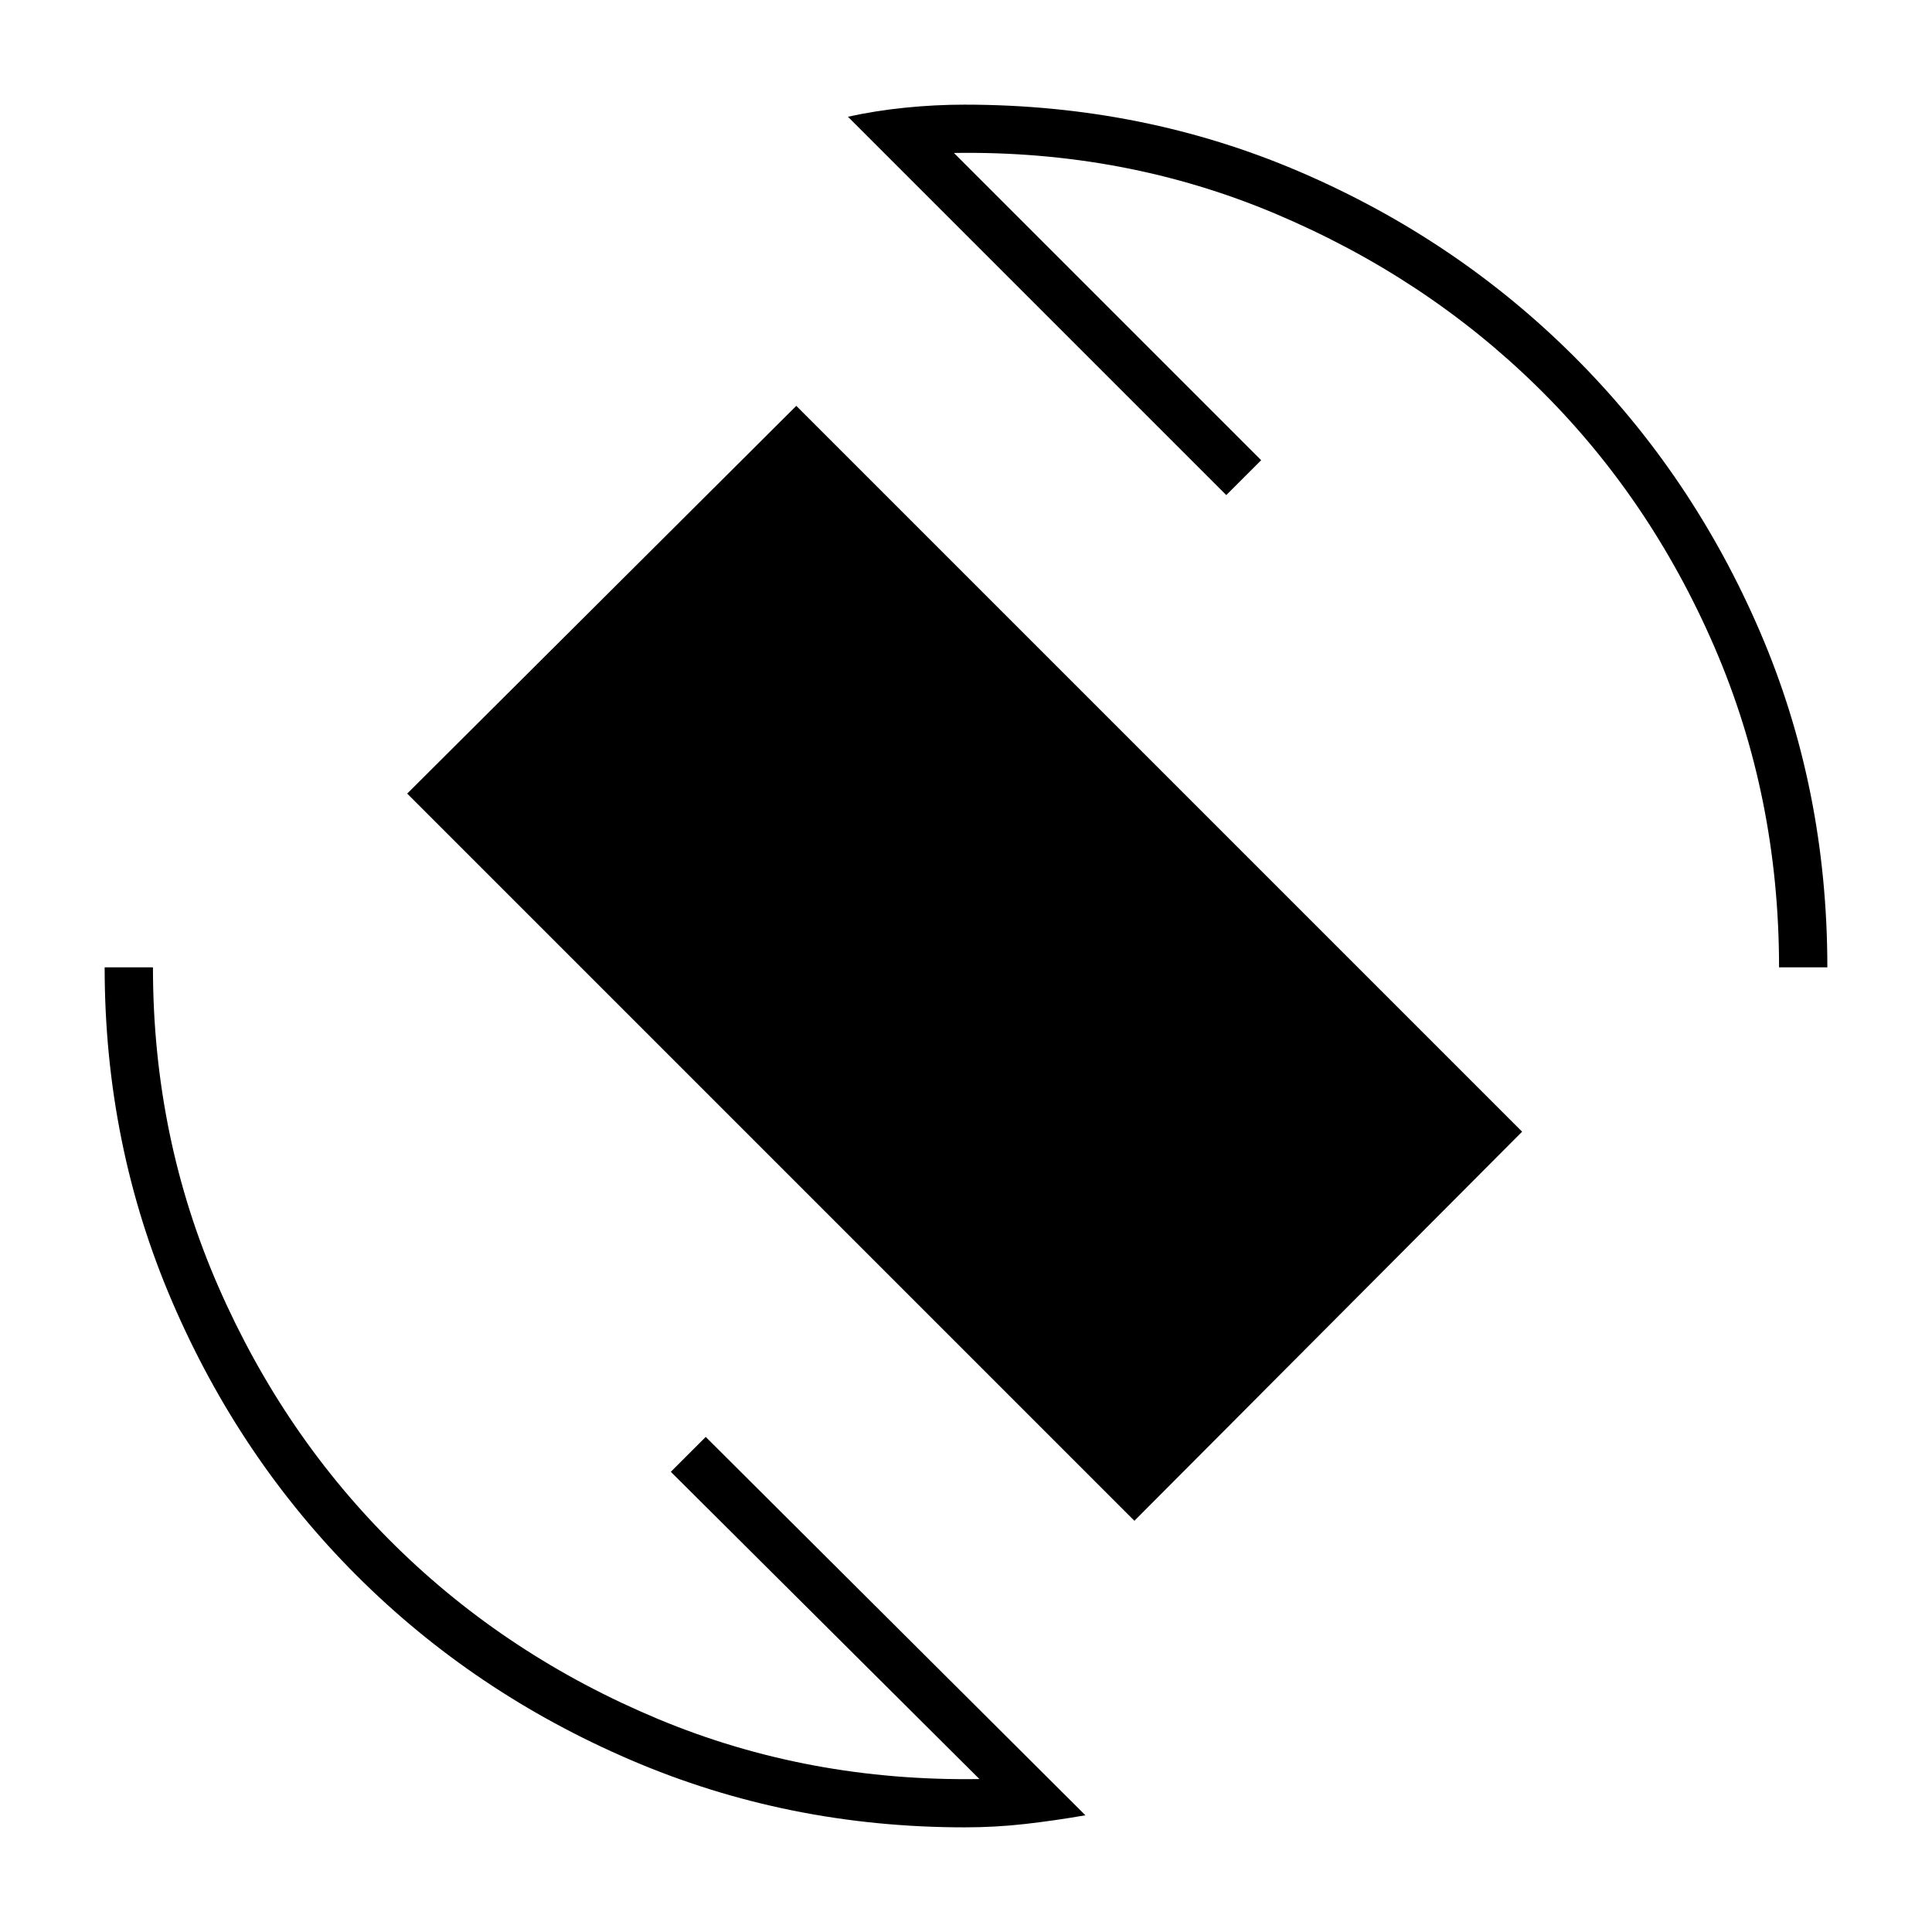 <svg xmlns="http://www.w3.org/2000/svg" height="40" viewBox="0 -960 960 960" width="40"><path d="M563.67-204.33 202.33-565.67l193.34-192.66 360.66 360.66-192.66 193.34ZM479.33-52q-88 0-166-33.5t-136.16-91.67Q119-235.33 85.5-313.33t-33.5-166h24q0 84.33 32.5 158.66 32.5 74.34 88.17 129Q252.33-137 327-105.83 401.67-74.67 486.67-76L333.33-228.67 350.67-246 539.33-58q-15.33 2.67-30 4.33-14.66 1.67-30 1.67ZM884-479.33q0-85-32.17-159.34-32.16-74.33-87.83-129-55.67-54.66-130.33-86.16Q559-885.33 474-884l152.67 152.67L609.33-714l-188-188q13.67-3 28.5-4.5 14.84-1.5 29.5-1.5 89 0 166.84 33.5Q724-841 782.5-782.5q58.5 58.5 92 136.33Q908-568.33 908-479.33h-24Z"/></svg>